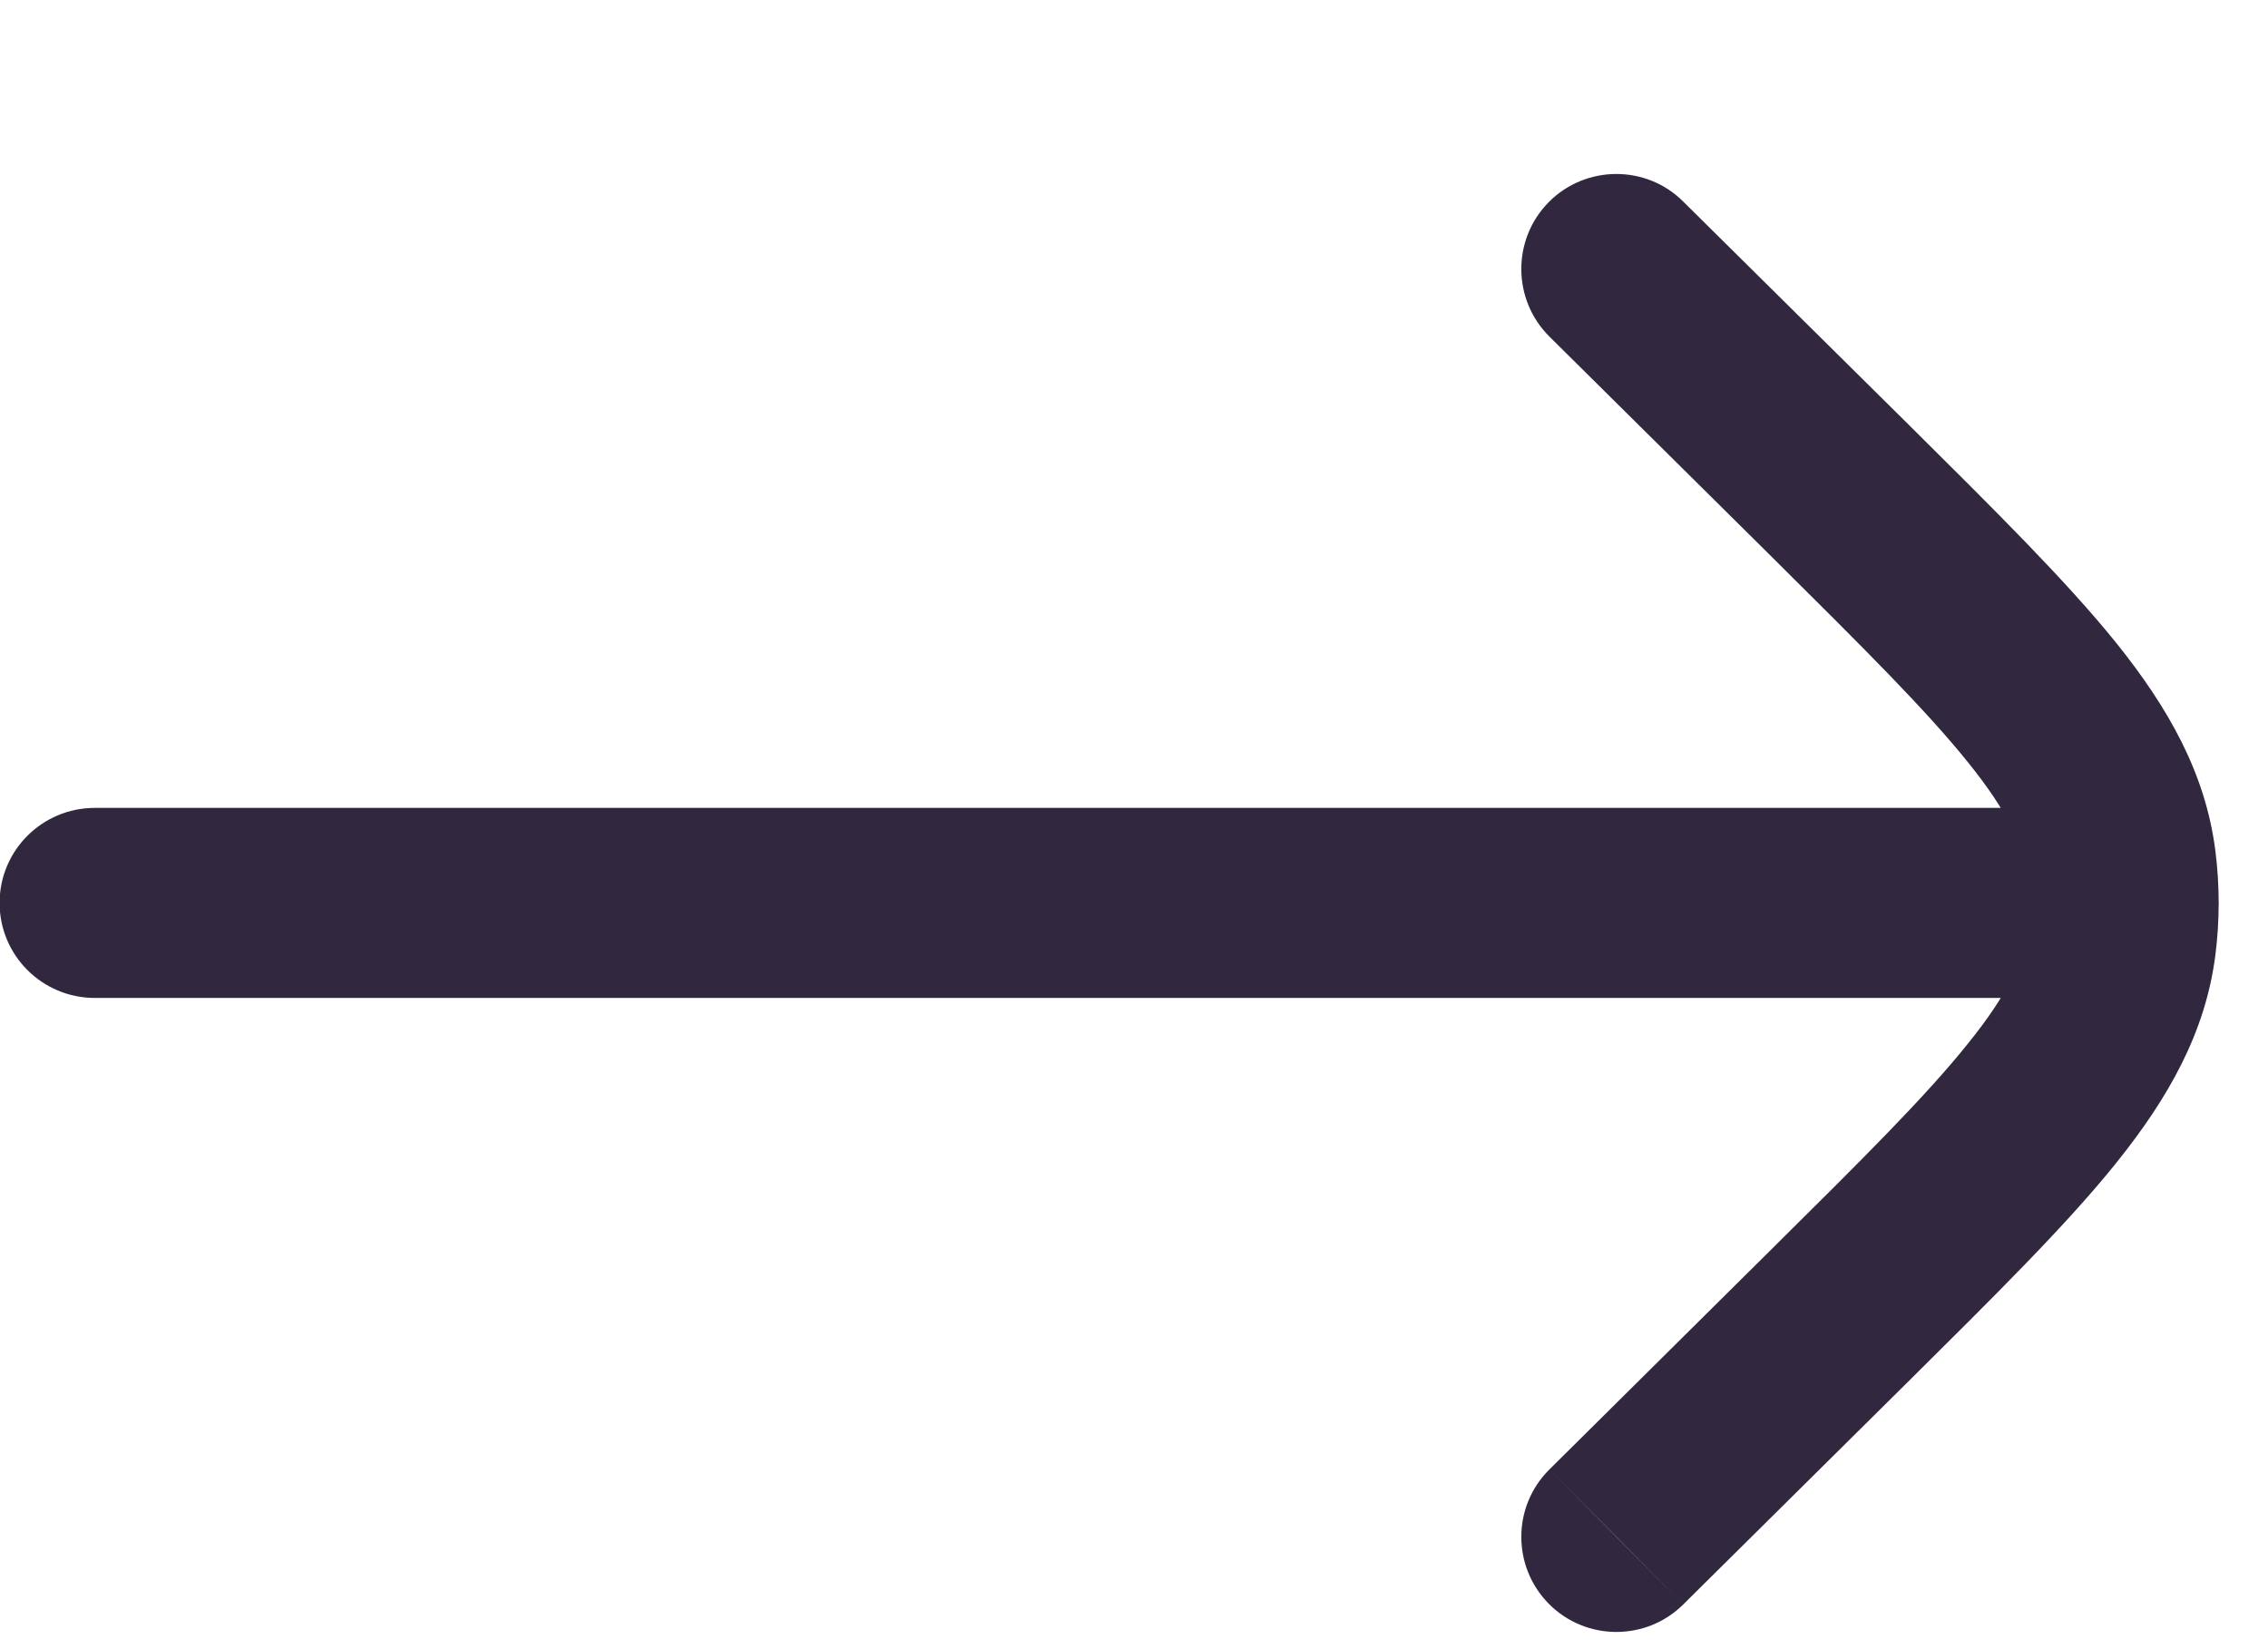 <svg width="11" height="8" viewBox="0 0 11 8" fill="none" xmlns="http://www.w3.org/2000/svg">
<g id="Left 1">
<path id="Vector" d="M0.46 4.841C0.205 4.841 -0.002 4.635 -0.002 4.38C-0.002 4.125 0.205 3.919 0.46 3.919V4.841ZM10.3 3.919C10.555 3.919 10.761 4.125 10.761 4.38C10.761 4.635 10.555 4.841 10.3 4.841V3.919ZM8.164 7.783C7.984 7.962 7.691 7.961 7.512 7.78C7.333 7.599 7.334 7.307 7.515 7.128L8.164 7.783ZM8.924 6.381L8.599 6.053H8.599L8.924 6.381ZM8.924 2.38L9.249 2.052H9.249L8.924 2.38ZM7.515 1.633C7.334 1.453 7.333 1.161 7.512 0.98C7.691 0.8 7.984 0.798 8.164 0.978L7.515 1.633ZM10.288 4.573L10.745 4.631L10.745 4.631L10.288 4.573ZM10.288 4.188L10.745 4.129L10.745 4.129L10.288 4.188ZM0.46 4.38V3.919L10.3 3.919V4.38V4.841H0.46V4.38ZM7.84 7.455L7.515 7.128L8.599 6.053L8.924 6.381L9.249 6.708L8.164 7.783L7.84 7.455ZM8.924 2.38L8.599 2.707L7.515 1.633L7.84 1.305L8.164 0.978L9.249 2.052L8.924 2.38ZM8.924 6.381L8.599 6.053C9.039 5.617 9.341 5.317 9.545 5.062C9.744 4.815 9.812 4.657 9.83 4.515L10.288 4.573L10.745 4.631C10.697 5.011 10.515 5.328 10.265 5.64C10.02 5.945 9.673 6.287 9.249 6.708L8.924 6.381ZM8.924 2.38L9.249 2.052C9.673 2.473 10.02 2.816 10.265 3.12C10.515 3.432 10.697 3.749 10.745 4.129L10.288 4.188L9.83 4.246C9.812 4.104 9.744 3.945 9.545 3.698C9.341 3.444 9.039 3.144 8.599 2.707L8.924 2.38ZM10.288 4.573L9.83 4.515C9.841 4.425 9.841 4.335 9.83 4.246L10.288 4.188L10.745 4.129C10.766 4.296 10.766 4.465 10.745 4.631L10.288 4.573Z" fill="#312840"/>
</g>
</svg>
